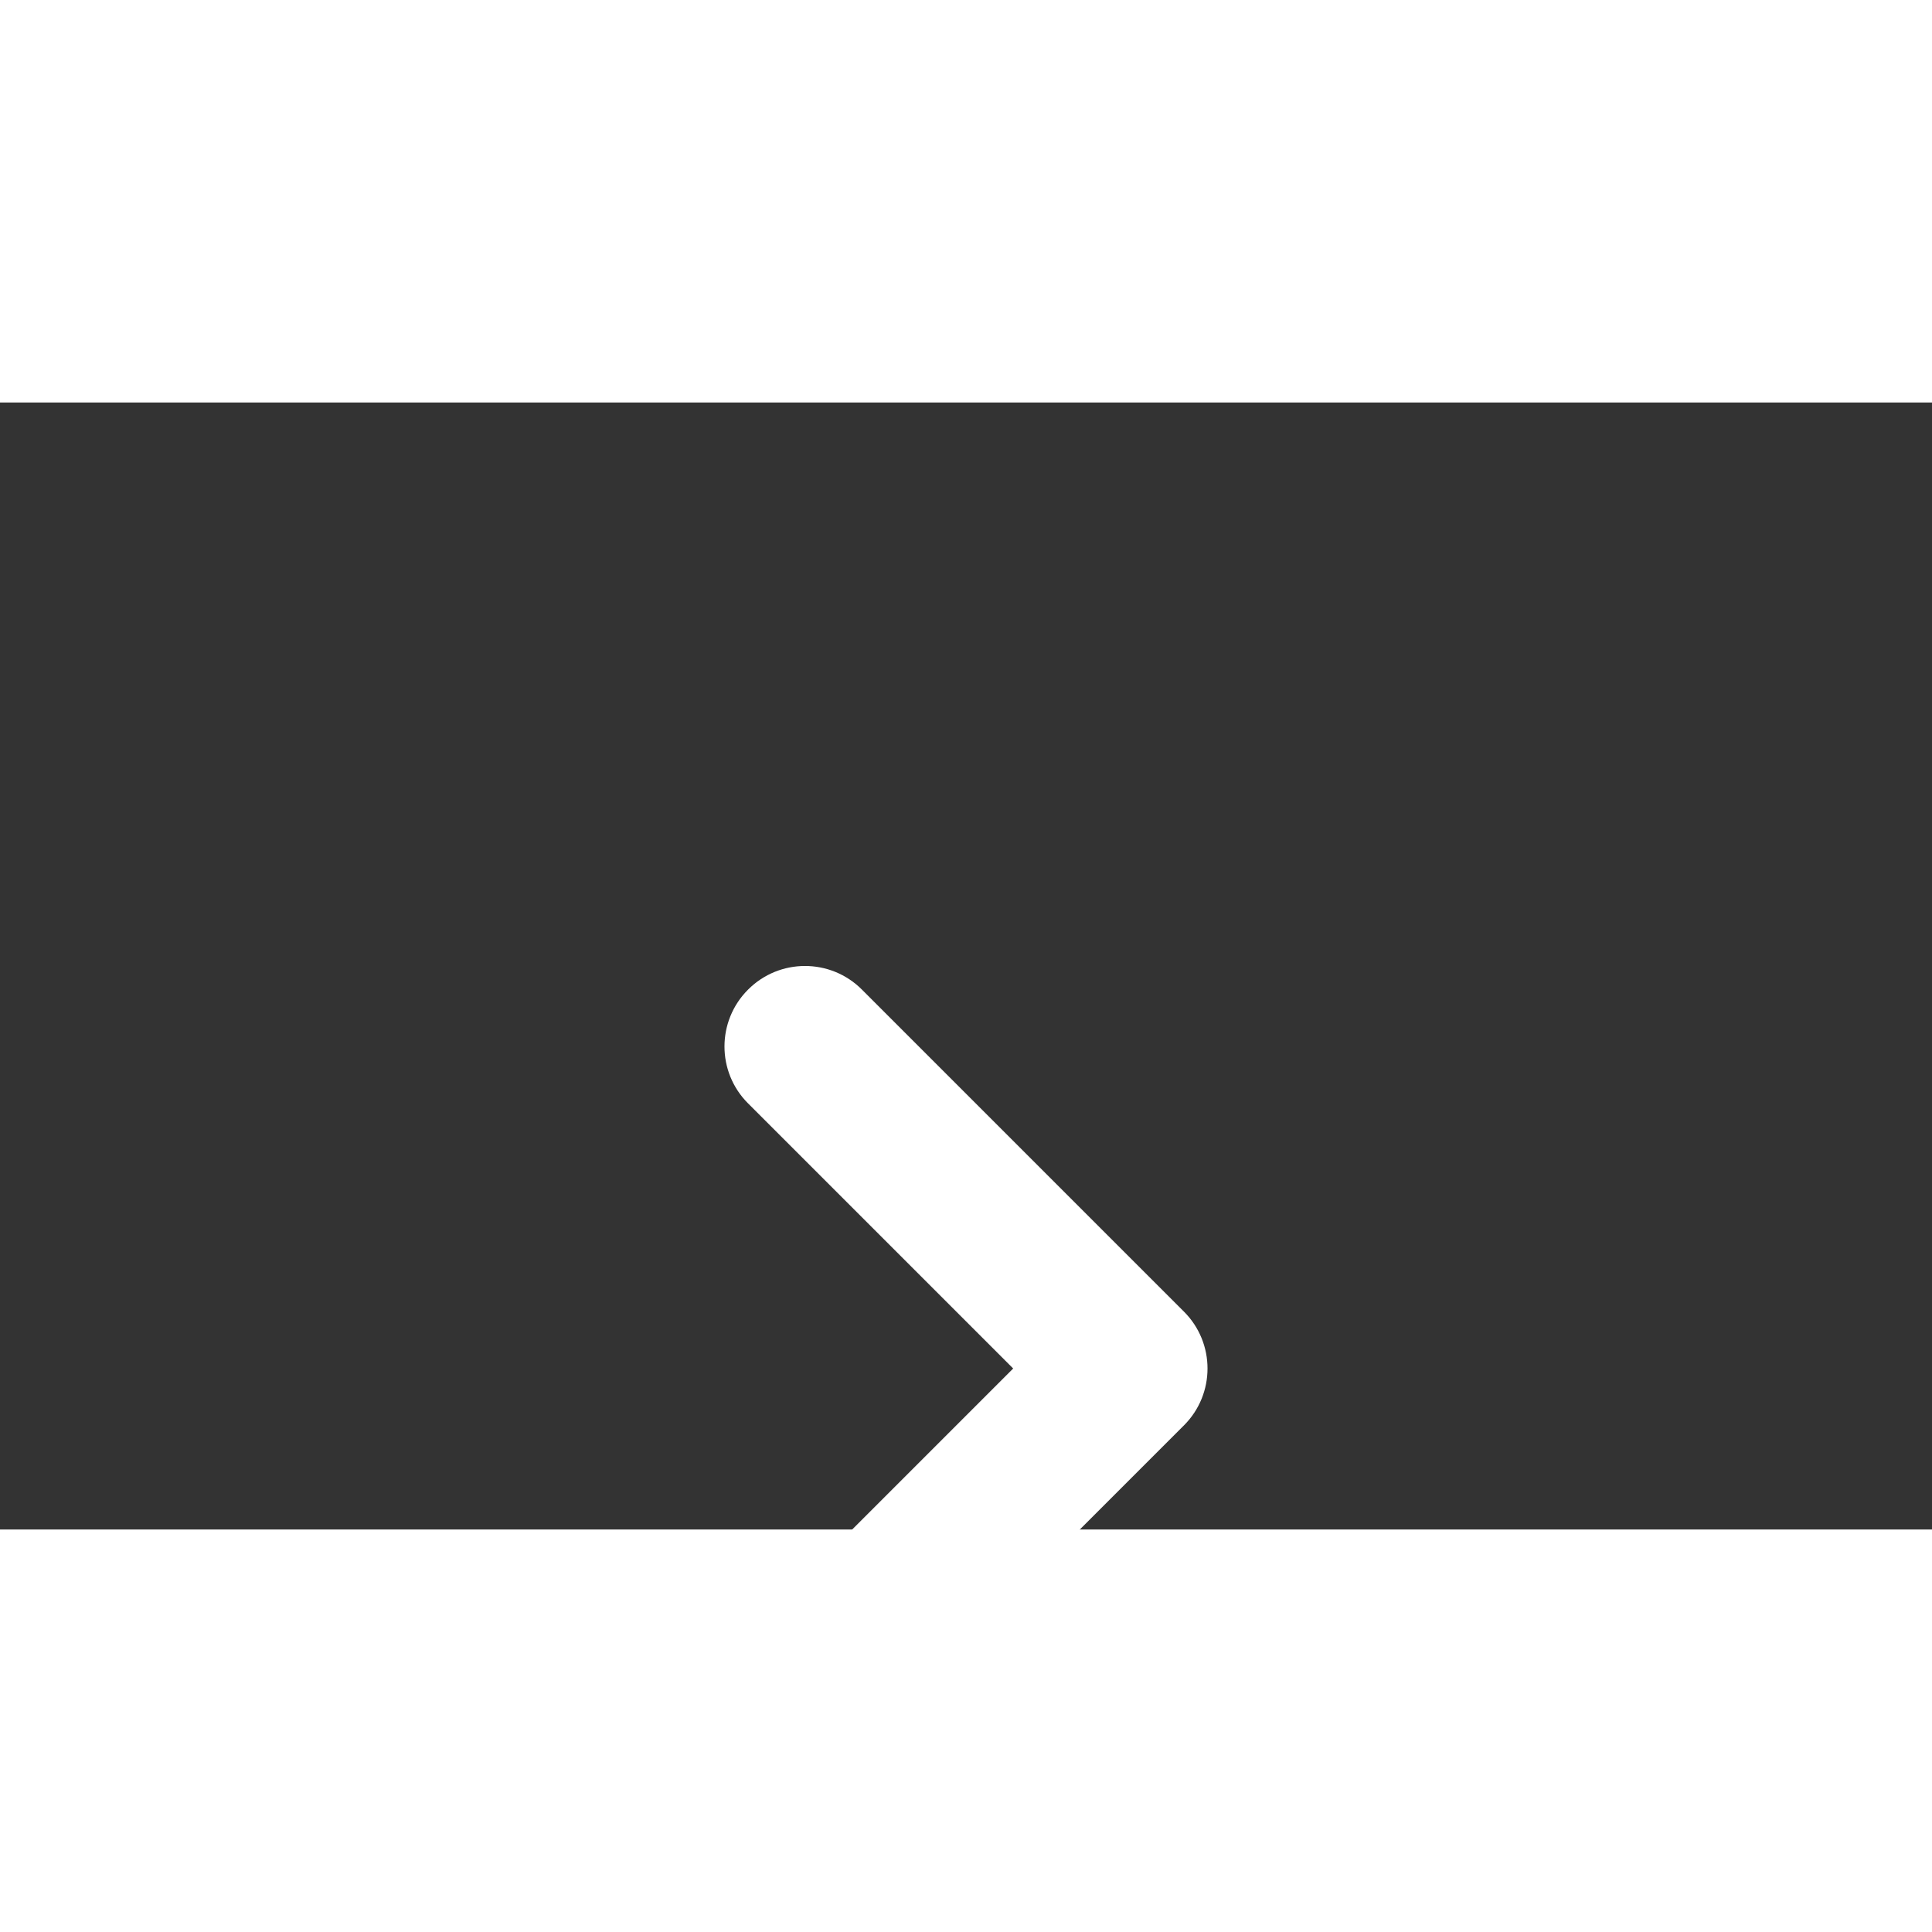 <svg width="24" height="24" viewBox="0 0 24 14" xmlns="http://www.w3.org/2000/svg">
<rect x="0" y="0" width="24" height="14" fill="#333333" stroke="none"/>
<path d="M10.707 7.293C10.317 6.902 9.683 6.902 9.293 7.293C8.902 7.683 8.902 8.317 9.293 8.707L10.707 7.293ZM14 12L14.707 12.707C15.098 12.317 15.098 11.683 14.707 11.293L14 12ZM9.293 15.293C8.902 15.683 8.902 16.317 9.293 16.707C9.683 17.098 10.317 17.098 10.707 16.707L9.293 15.293ZM9.293 8.707L13.293 12.707L14.707 11.293L10.707 7.293L9.293 8.707ZM13.293 11.293L9.293 15.293L10.707 16.707L14.707 12.707L13.293 11.293Z" fill="white"/>
</svg>
